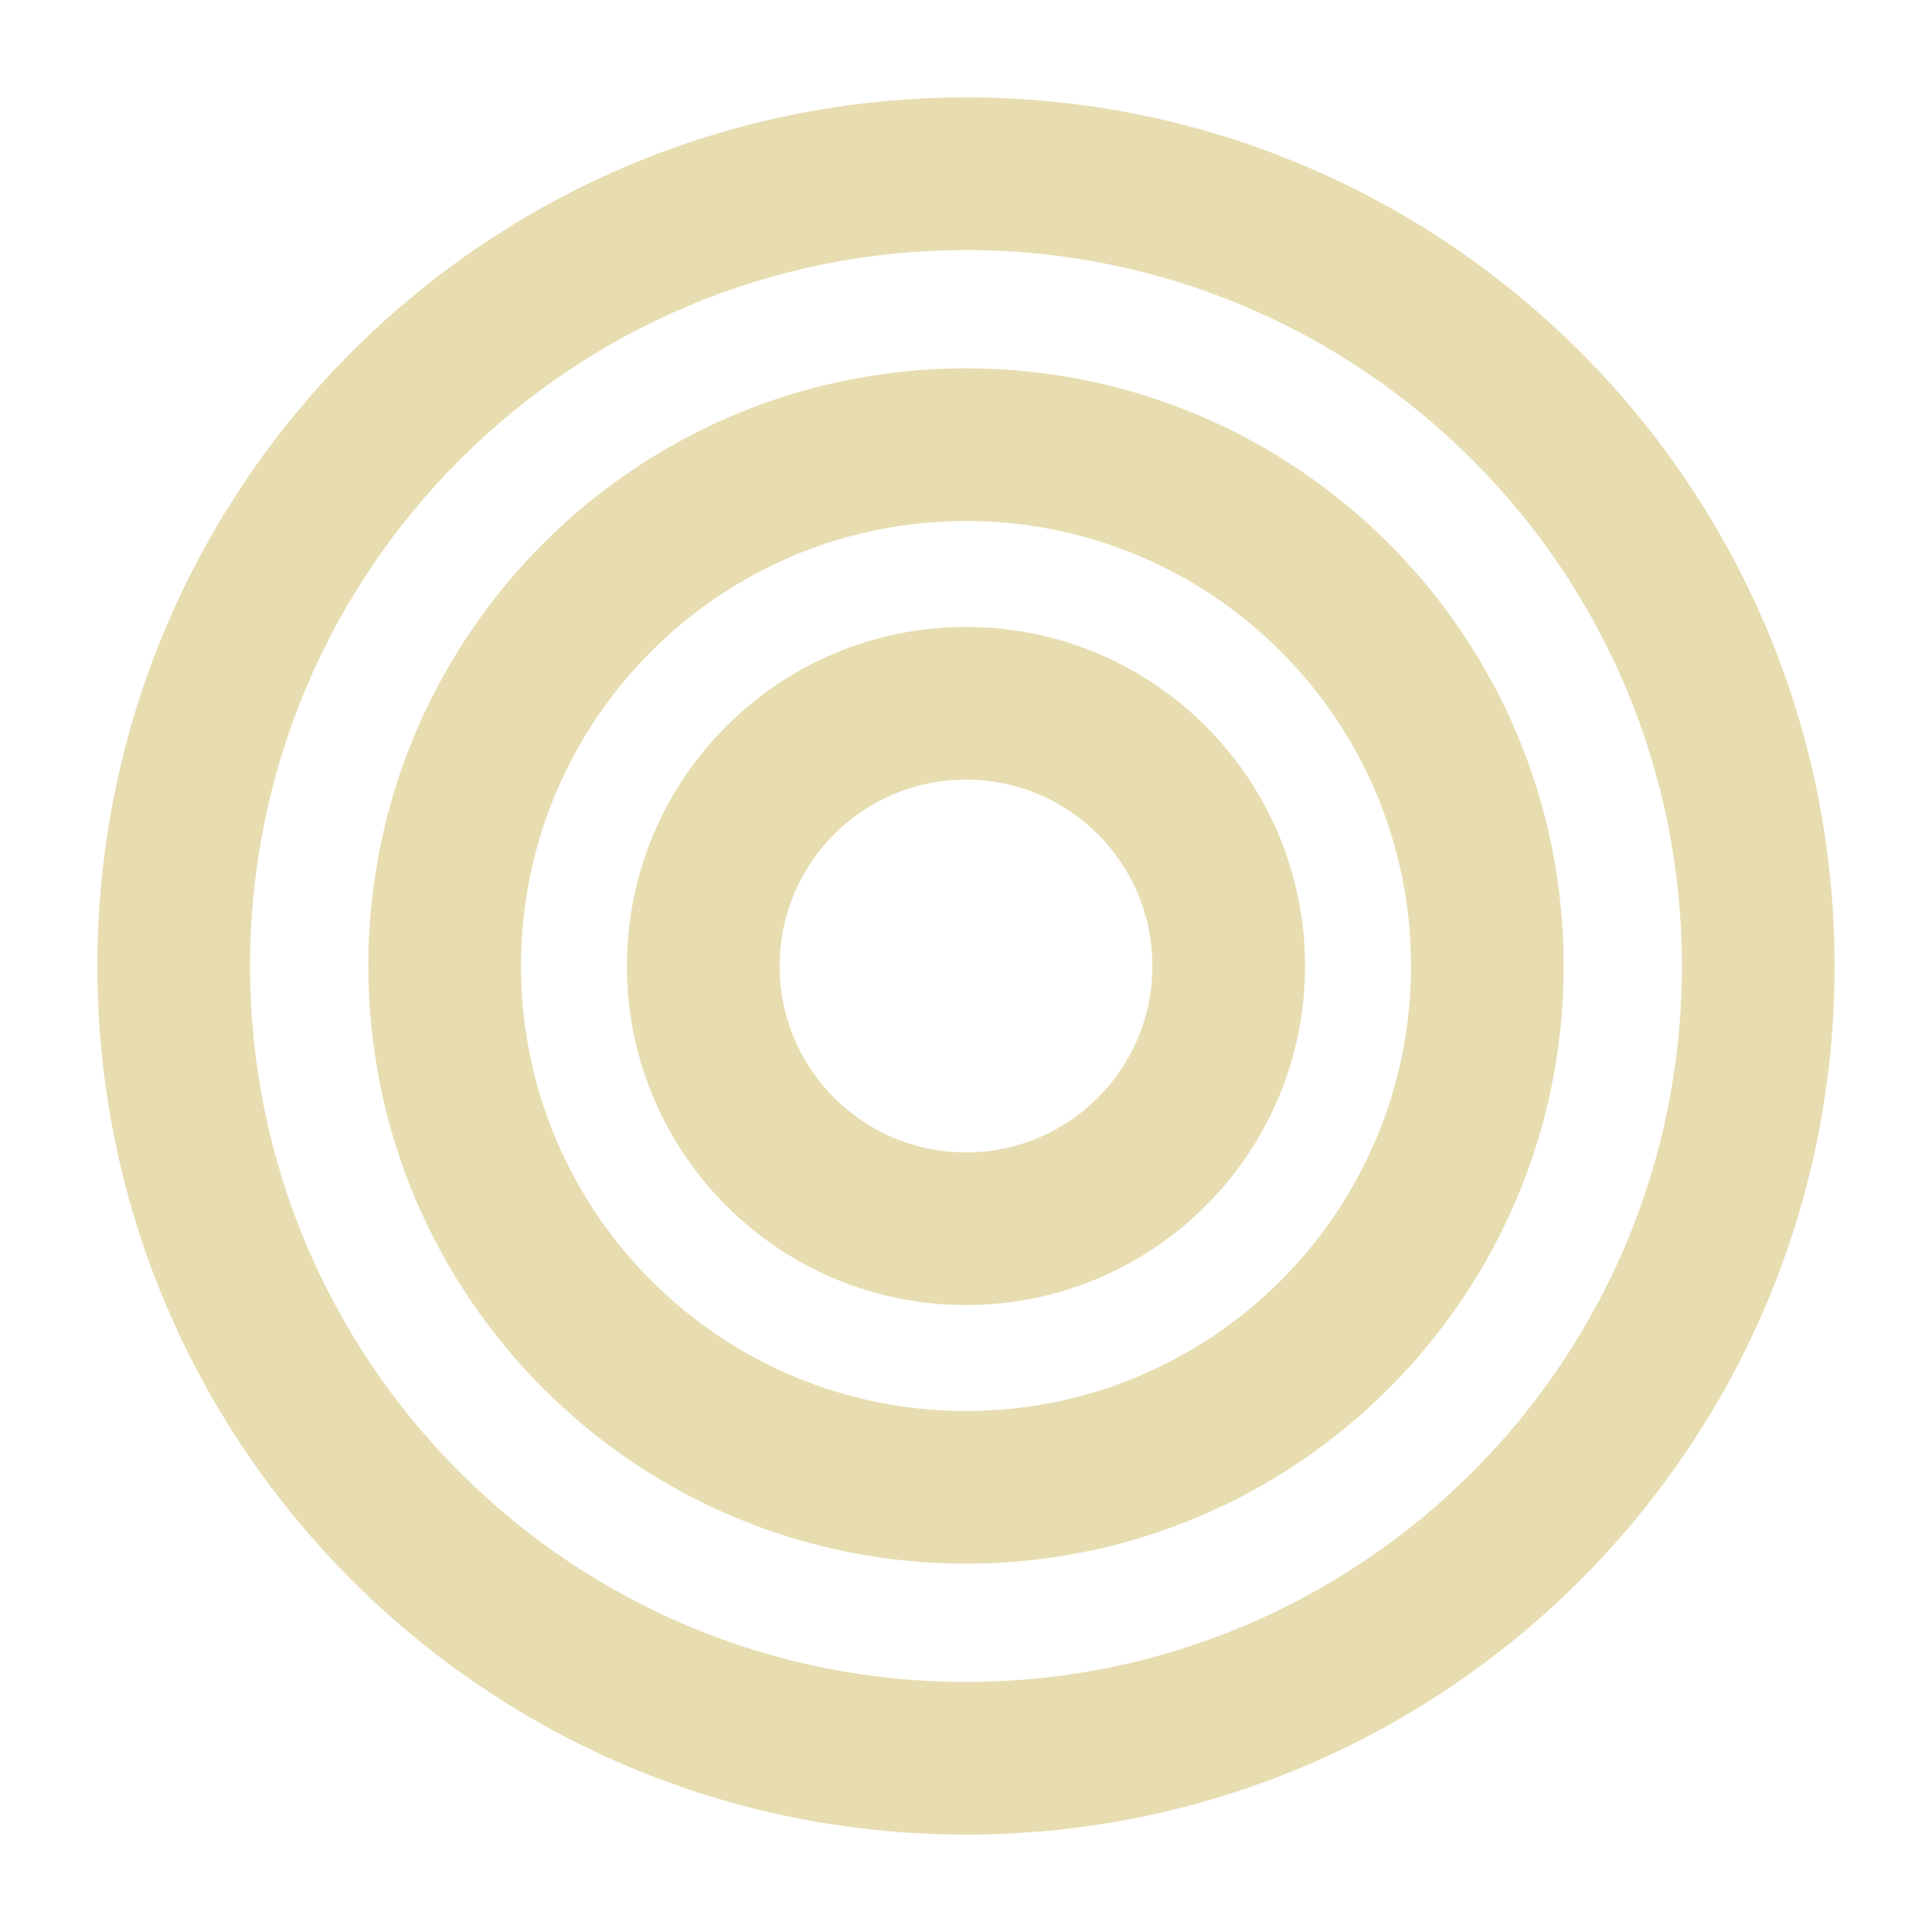 <svg width="1091" height="1091" viewBox="0 0 1091 1091" fill="none" xmlns="http://www.w3.org/2000/svg">
<g filter="url(#filter0_f_1868_3461)">
<path fill-rule="evenodd" clip-rule="evenodd" d="M545.5 207.996C731.898 207.996 883.004 359.102 883.004 545.5H796.8C796.8 406.711 684.289 294.2 545.5 294.2C406.711 294.2 294.2 406.711 294.2 545.5H207.996C207.996 359.102 359.102 207.996 545.5 207.996Z" fill="#D5C578" fill-opacity="0.58"/>
<path fill-rule="evenodd" clip-rule="evenodd" d="M545.5 55C816.396 55 1036 274.604 1036 545.5H949.796C949.796 322.213 768.787 141.204 545.5 141.204C322.213 141.204 141.204 322.213 141.204 545.5H55C55 274.604 274.604 55 545.5 55Z" fill="#D5C578" fill-opacity="0.58"/>
<path fill-rule="evenodd" clip-rule="evenodd" d="M545.5 354.038C651.242 354.038 736.962 439.759 736.962 545.5H650.758C650.758 487.368 603.632 440.242 545.5 440.242C487.368 440.242 440.242 487.368 440.242 545.5H354.038C354.038 439.758 439.759 354.038 545.5 354.038Z" fill="#D5C578" fill-opacity="0.58"/>
<path fill-rule="evenodd" clip-rule="evenodd" d="M545.5 883.004C359.102 883.004 207.996 731.898 207.996 545.5L294.2 545.5C294.2 684.289 406.711 796.8 545.5 796.8C684.289 796.8 796.8 684.289 796.8 545.5L883.004 545.5C883.004 731.898 731.898 883.004 545.5 883.004Z" fill="#D5C578" fill-opacity="0.58"/>
<path fill-rule="evenodd" clip-rule="evenodd" d="M545.5 1036C274.604 1036 55 816.396 55 545.5L141.204 545.5C141.204 768.787 322.213 949.796 545.5 949.796C768.787 949.796 949.796 768.787 949.796 545.5L1036 545.5C1036 816.396 816.396 1036 545.5 1036Z" fill="#D5C578" fill-opacity="0.58"/>
<path fill-rule="evenodd" clip-rule="evenodd" d="M545.5 736.962C439.758 736.962 354.038 651.241 354.038 545.5L440.242 545.5C440.242 603.632 487.368 650.758 545.5 650.758C603.632 650.758 650.758 603.632 650.758 545.5L736.962 545.5C736.962 651.242 651.241 736.962 545.5 736.962Z" fill="#D5C578" fill-opacity="0.58"/>
</g>
<defs>
<filter id="filter0_f_1868_3461" x="0.7" y="0.7" width="1089.6" height="1089.6" filterUnits="userSpaceOnUse" color-interpolation-filters="sRGB">
<feFlood flood-opacity="0" result="BackgroundImageFix"/>
<feBlend mode="normal" in="SourceGraphic" in2="BackgroundImageFix" result="shape"/>
<feGaussianBlur stdDeviation="27.15" result="effect1_foregroundBlur_1868_3461"/>
</filter>
</defs>
</svg>

